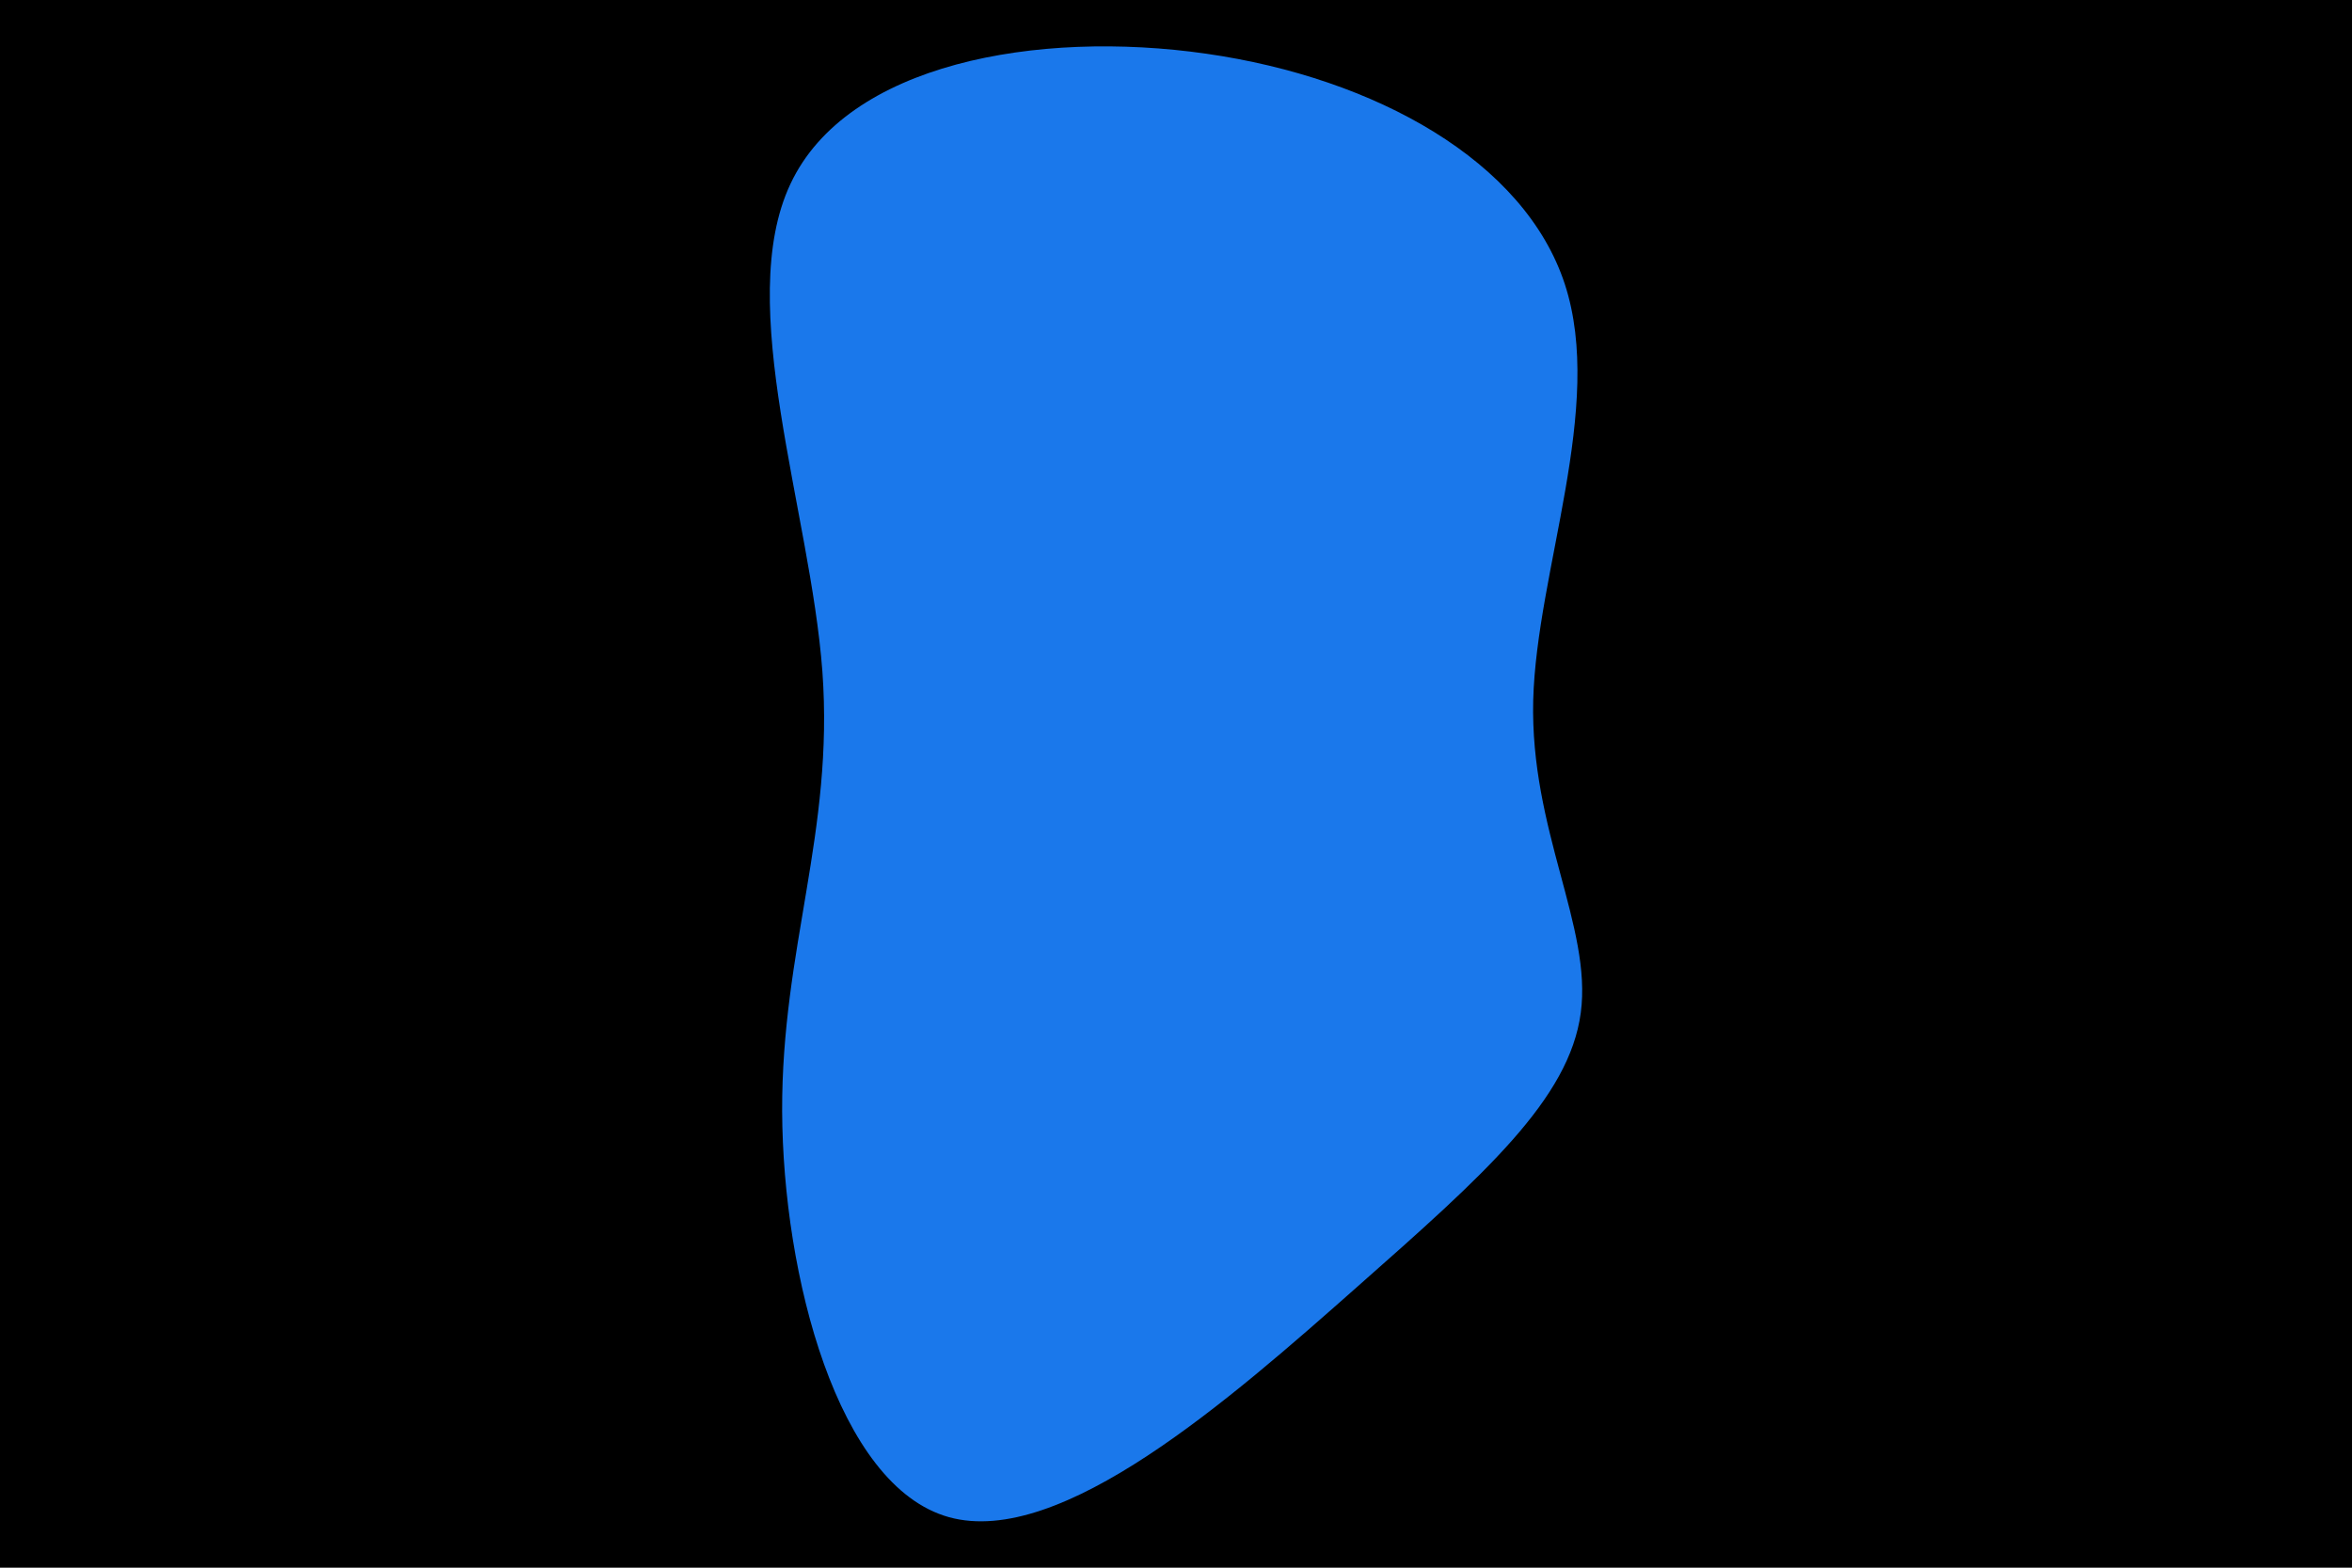 <svg id="visual" viewBox="0 0 900 600" width="900" height="600" xmlns="http://www.w3.org/2000/svg" xmlns:xlink="http://www.w3.org/1999/xlink" version="1.1"><rect x="0" y="0" width="900" height="600" fill="#000000"></rect><g transform="translate(469.386 297.154)"><path d="M129.4 -188.4C144.8 -141.3 118.6 -78.8 117.3 -29.1C116.1 20.6 139.9 57.6 135.5 90.5C131.1 123.5 98.6 152.4 49.9 195.4C1.3 238.4 -63.5 295.4 -106.3 283.5C-149 271.6 -169.8 190.8 -170.1 128.2C-170.3 65.7 -150.2 21.4 -154.7 -40.2C-159.3 -101.8 -188.6 -180.8 -166.9 -226.8C-145.3 -272.8 -72.6 -285.9 -7.8 -276.6C57 -267.3 114 -235.5 129.4 -188.4" fill="#1a78eb"></path></g></svg>
